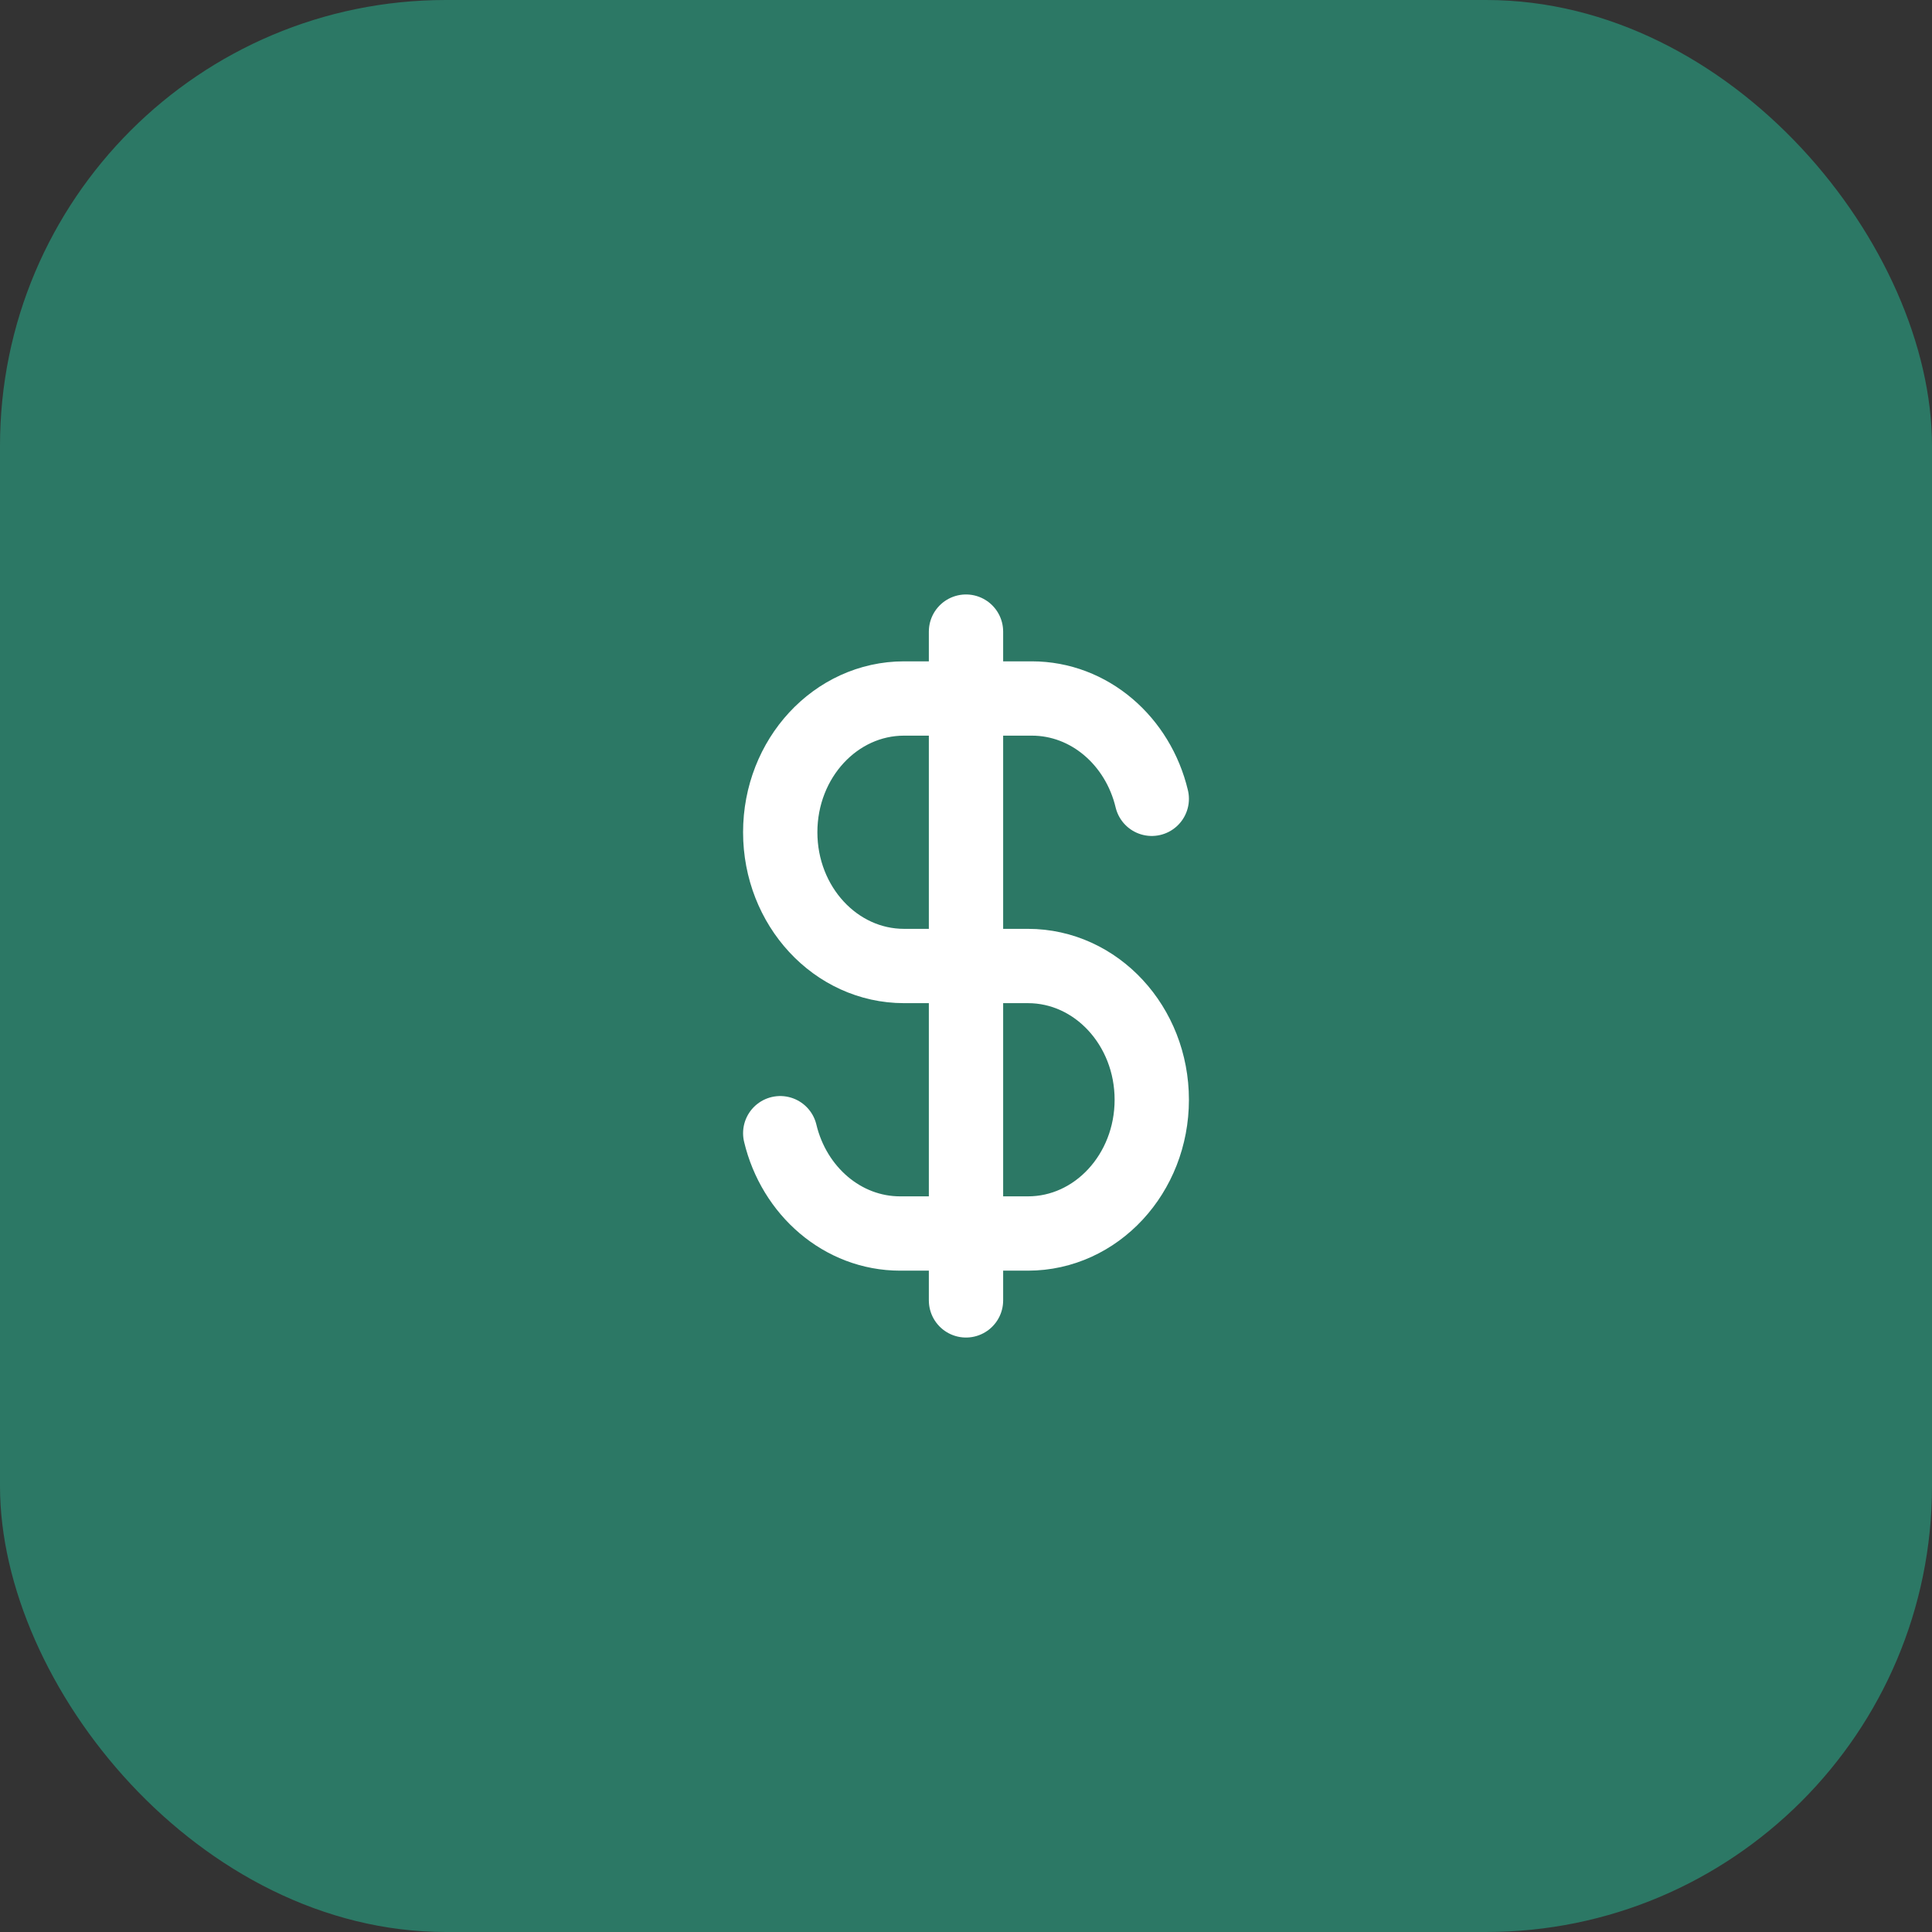 <svg width="52" height="52" viewBox="0 0 52 52" fill="none" xmlns="http://www.w3.org/2000/svg">
<rect x="0" y="0" width="52" height="52" fill="#333333" stroke="none"/>
<rect width="52" height="52" rx="12" fill="#2C7865"/>
<path d="M26 18.8L26 26L27.667 26C29.508 26 31 27.612 31 29.6C31 31.588 29.508 33.2 27.667 33.2H26V26H24.333C22.492 26 21 24.388 21 22.4C21 20.412 22.492 18.8 24.333 18.8H26Z" fill="#2C7865"/>
<path d="M26 17V35M31 21.5C30.63 19.947 29.325 18.8 27.772 18.8H26H24.333C22.492 18.8 21 20.412 21 22.4C21 24.388 22.492 26 24.333 26H26L27.667 26C29.508 26 31 27.612 31 29.6C31 31.588 29.508 33.2 27.667 33.2H26H24.228C22.675 33.2 21.37 32.053 21 30.5" stroke="white" stroke-width="2" stroke-linecap="round" stroke-linejoin="round"/>
</svg>
